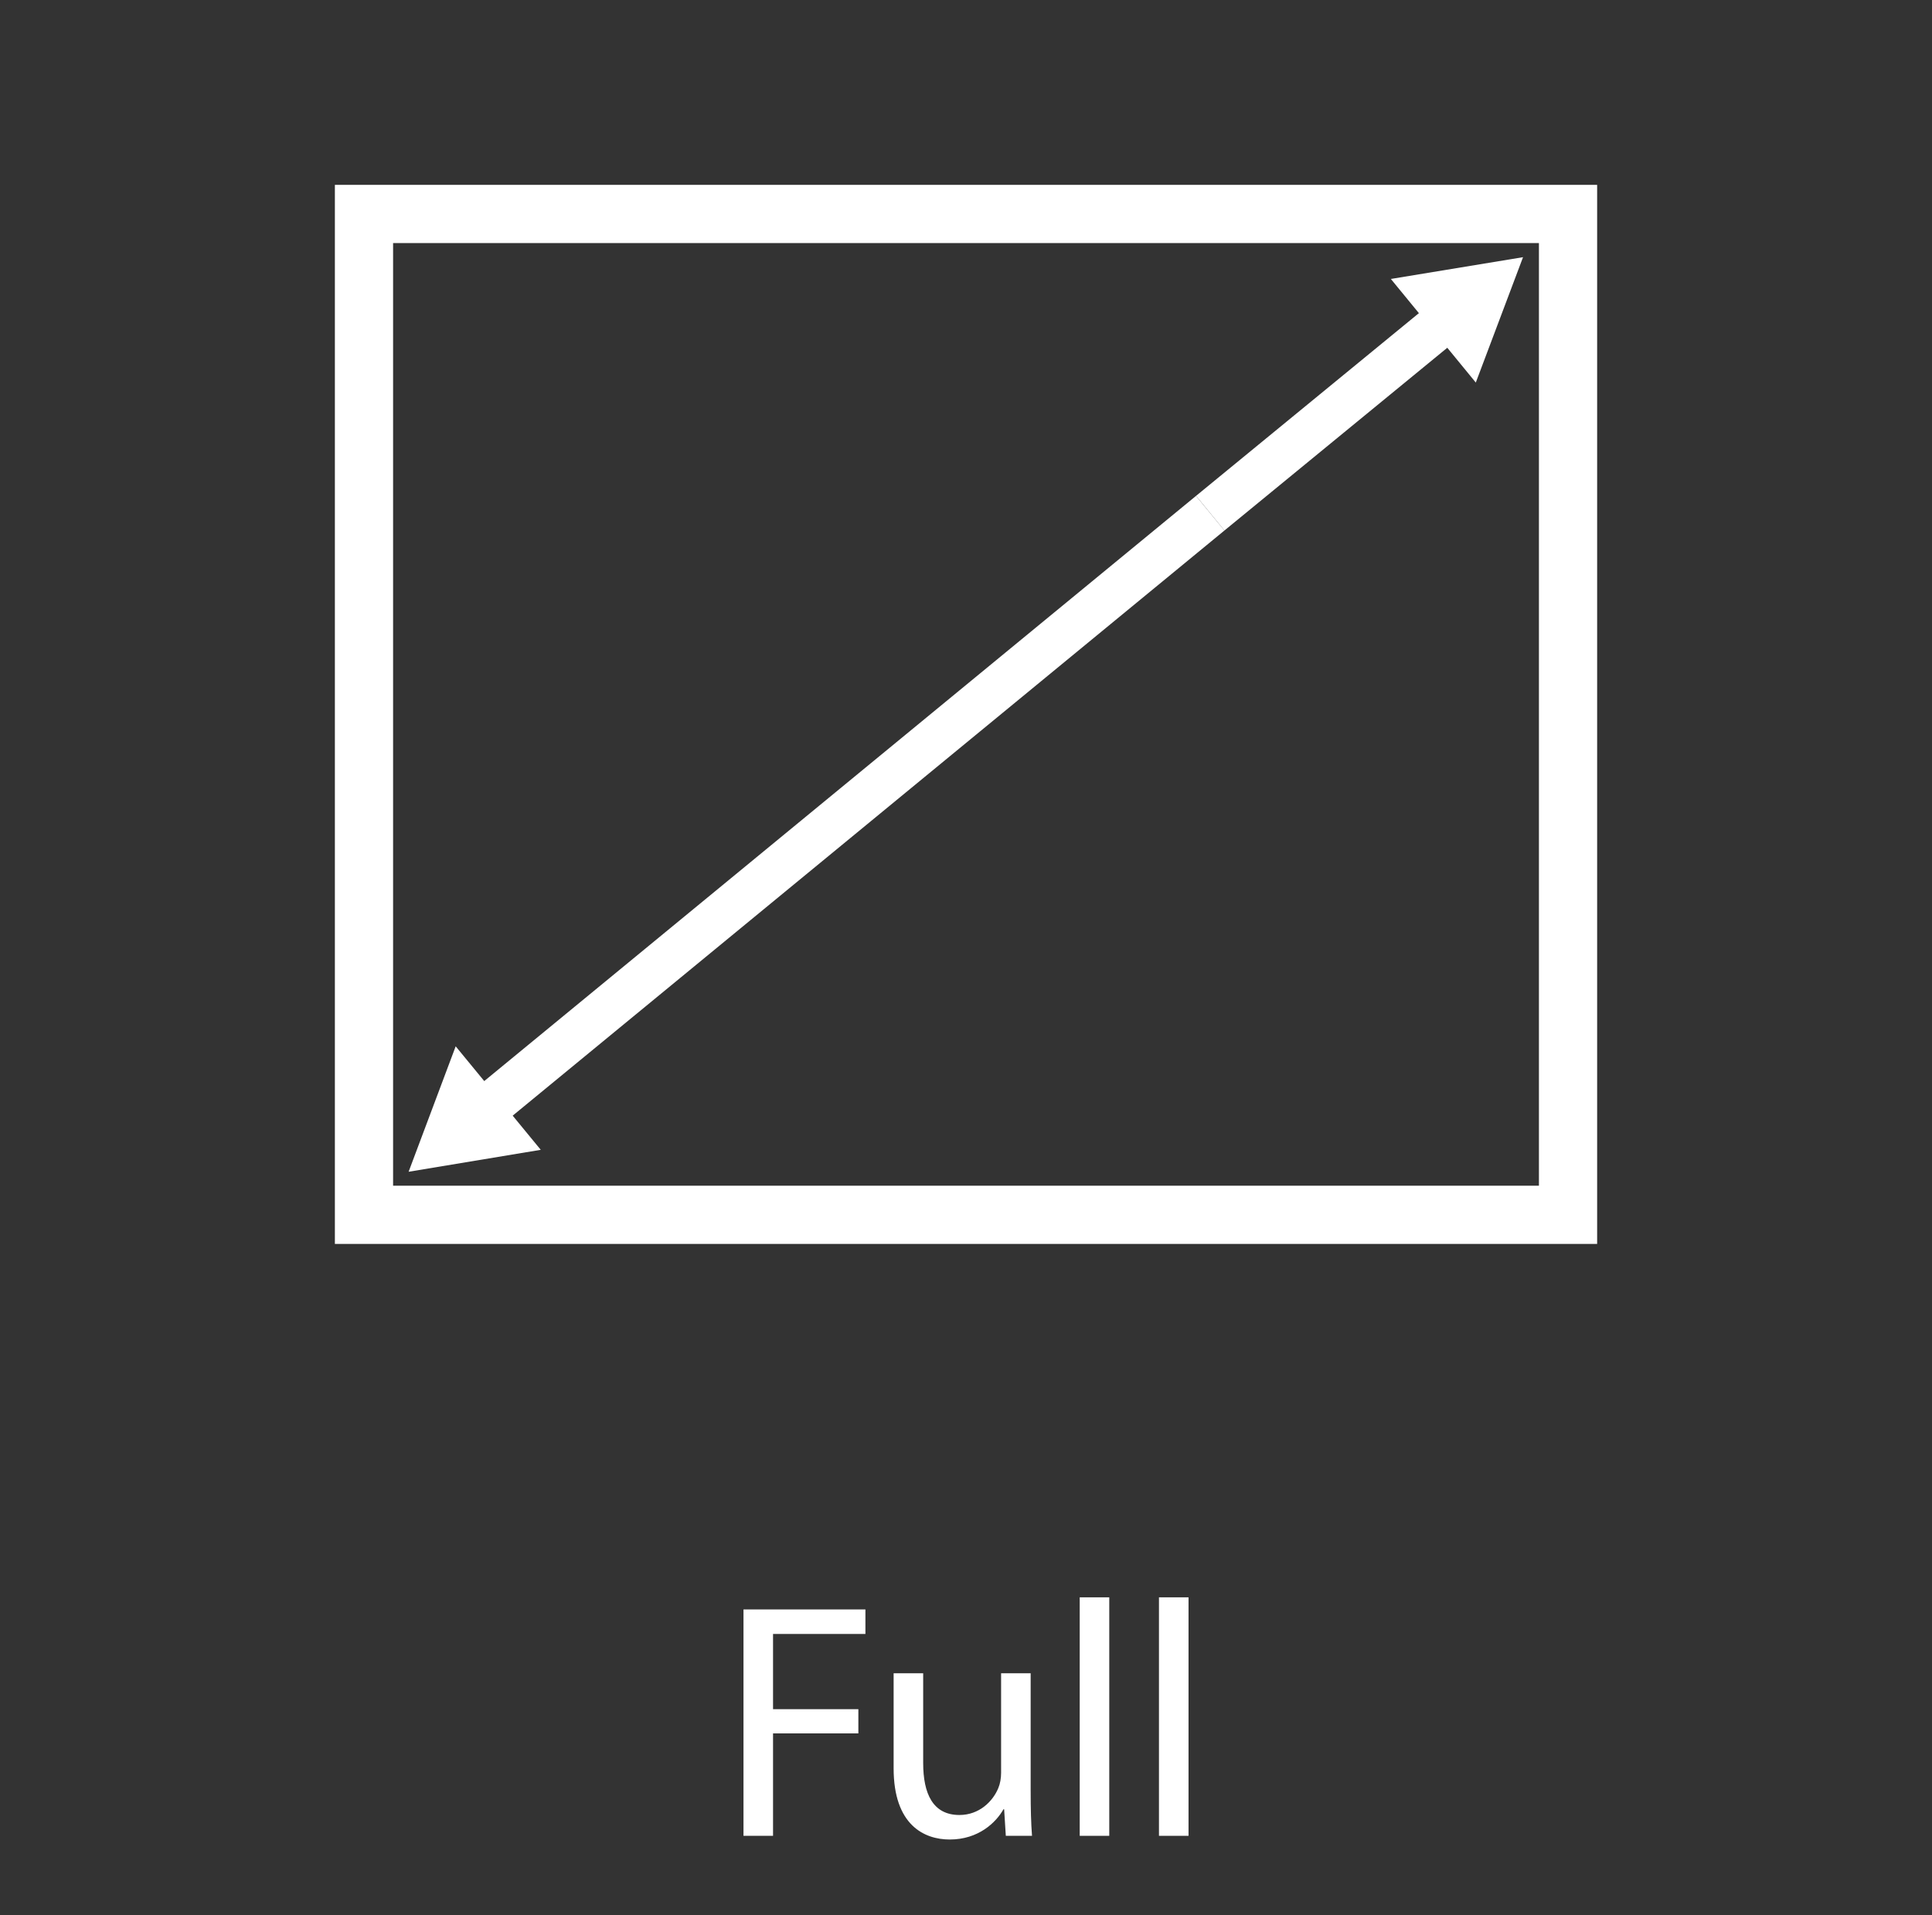 <?xml version="1.0" encoding="utf-8"?>
<!-- Generator: Adobe Illustrator 15.1.0, SVG Export Plug-In . SVG Version: 6.00 Build 0)  -->
<!DOCTYPE svg PUBLIC "-//W3C//DTD SVG 1.1//EN" "http://www.w3.org/Graphics/SVG/1.1/DTD/svg11.dtd">
<svg version="1.1" xmlns:x="http://ns.adobe.com/Extensibility/1.0/" xmlns:i="http://ns.adobe.com/AdobeIllustrator/10.0/" xmlns:graph="http://ns.adobe.com/Graphs/1.0/"
	 xmlns="http://www.w3.org/2000/svg" xmlns:xlink="http://www.w3.org/1999/xlink" x="0px" y="0px" width="231px" height="229px"
	 viewBox="0 0 231 229" enable-background="new 0 0 231 229" xml:space="preserve">
<rect x="0" y="0" width="231" height="229" fill="#333333" stroke="none"/>
<g id="compass_icon">
</g>
<g id="Layer_3">
</g>
<g id="Layer_5">
	
		<rect x="43.52" y="25.582" fill="none" stroke="#FFFFFF" stroke-width="6.96" stroke-miterlimit="10" width="143.962" height="119.668"/>
	<g>
		<path fill="none" d="M180.073,33.694"/>
	</g>
	<g>
		<g>
			
				<line fill="none" stroke="#FFFFFF" stroke-width="5.354" stroke-linejoin="round" x1="57.788" y1="132.814" x2="144.702" y2="61.36"/>
			<g>
				<polygon fill="#FFFFFF" points="64.656,137.478 48.855,140.101 54.484,125.104 				"/>
			</g>
		</g>
	</g>
	<g>
		<g>
			
				<line fill="none" stroke="#FFFFFF" stroke-width="5.354" stroke-linejoin="round" x1="173.159" y1="38.025" x2="144.702" y2="61.36"/>
			<g>
				<polygon fill="#FFFFFF" points="166.298,33.353 182.102,30.75 176.454,45.739 				"/>
			</g>
		</g>
	</g>
	<g>
		<path fill="#FFFFFF" d="M88.895,192.432h14.579v2.932H92.429v8.996h10.201v2.892H92.429V219.5h-3.534V192.432z"/>
		<path fill="#FFFFFF" d="M123.232,214.158c0,2.049,0.041,3.815,0.161,5.342h-3.133l-0.2-3.173h-0.081
			c-0.884,1.566-2.972,3.614-6.426,3.614c-3.052,0-6.707-1.727-6.707-8.514v-11.365h3.534v10.723c0,3.694,1.165,6.225,4.338,6.225
			c2.369,0,4.016-1.646,4.658-3.253c0.201-0.481,0.321-1.124,0.321-1.808v-11.887h3.534V214.158z"/>
		<path fill="#FFFFFF" d="M129.096,190.985h3.533V219.5h-3.533V190.985z"/>
		<path fill="#FFFFFF" d="M138.572,190.985h3.535V219.5h-3.535V190.985z"/>
	</g>
</g>
</svg>

